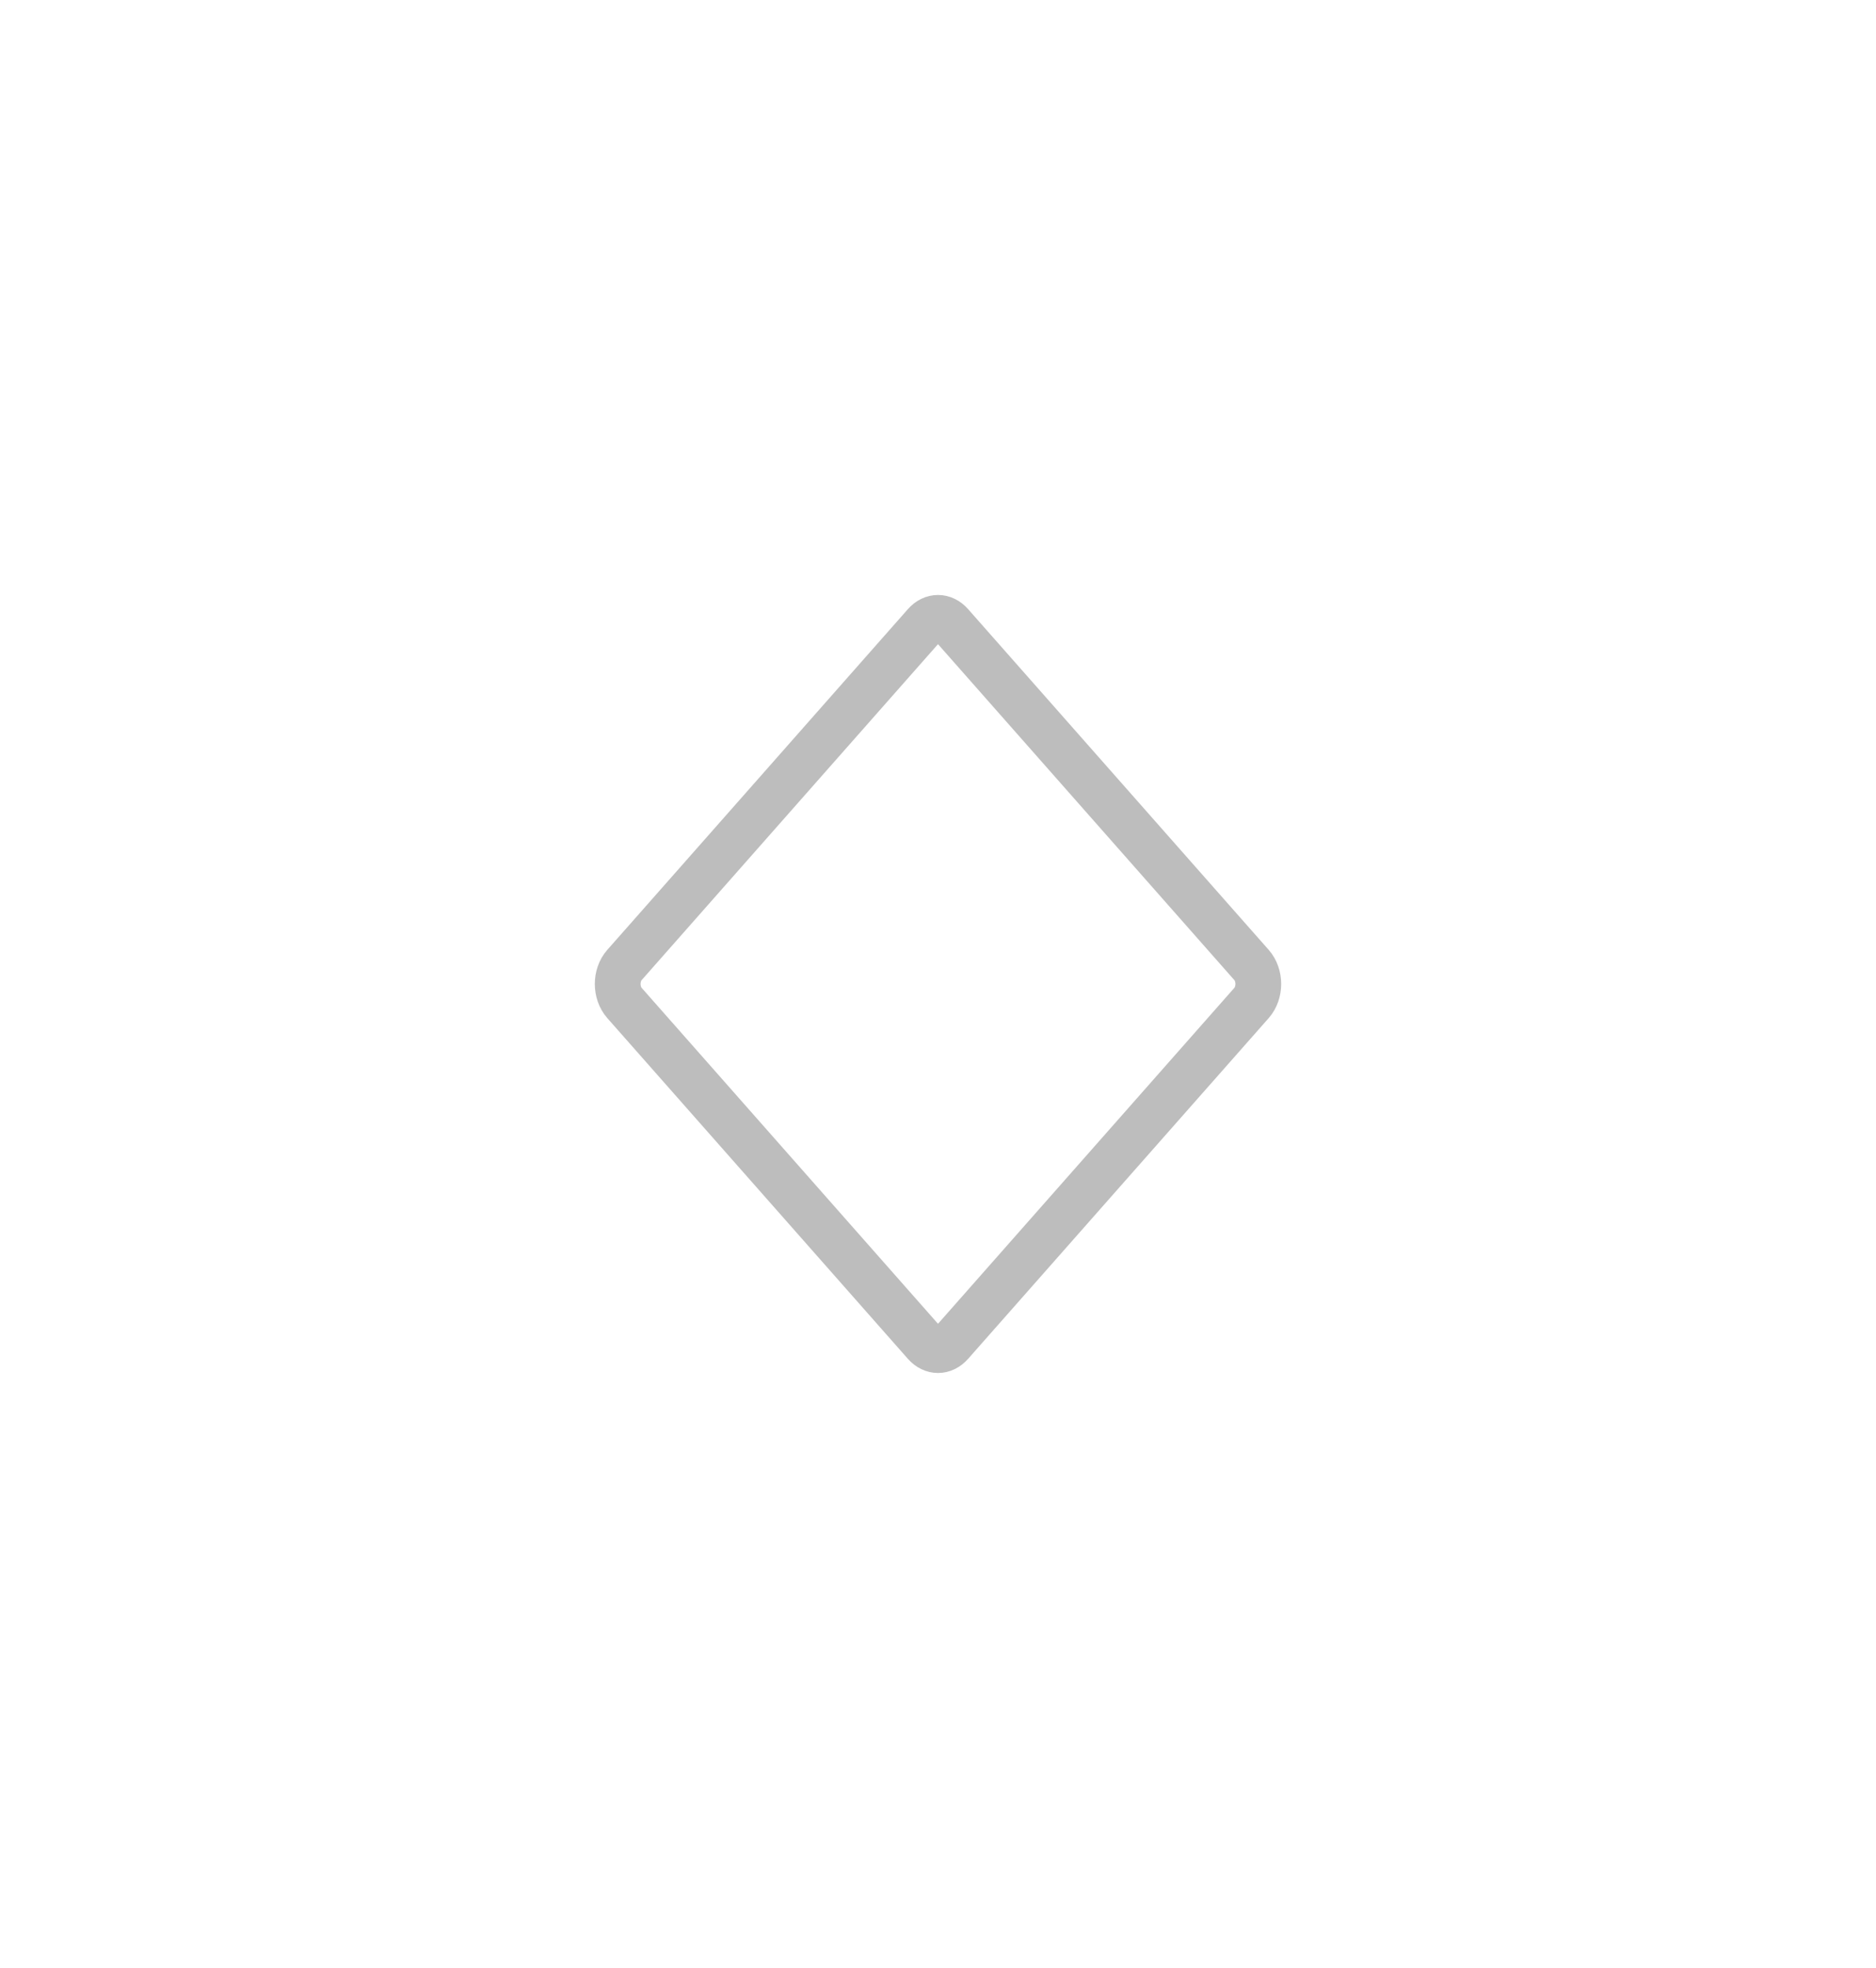 <svg width="41" height="43" viewBox="0 0 41 43" fill="none" xmlns="http://www.w3.org/2000/svg">
  <g filter="url(#filter0_d_16_12330)">
    <path d="M13.272 18.245C12.909 17.833 12.909 17.167 13.272 16.755L19.843 9.308C20.206 8.897 20.794 8.897 21.157 9.308L27.728 16.755C28.091 17.167 28.091 17.833 27.728 18.245L21.157 25.692C20.794 26.103 20.206 26.103 19.843 25.692L13.272 18.245Z" fill="white" />
    <path d="M13.647 17.086L20.218 9.639C20.382 9.454 20.618 9.454 20.782 9.639L27.353 17.086C27.549 17.308 27.549 17.692 27.353 17.914L20.782 25.361C20.618 25.546 20.382 25.546 20.218 25.361L13.647 17.914C13.451 17.692 13.451 17.308 13.647 17.086Z" stroke="#BDBDBD" />
  </g>
  <defs>
    <filter id="filter0_d_16_12330" x="0" y="0" width="41" height="43" filterUnits="userSpaceOnUse" color-interpolation-filters="sRGB">
      <feFlood flood-opacity="0" result="BackgroundImageFix" />
      <feColorMatrix in="SourceAlpha" type="matrix" values="0 0 0 0 0 0 0 0 0 0 0 0 0 0 0 0 0 0 127 0" result="hardAlpha" />
      <feOffset dy="4" />
      <feGaussianBlur stdDeviation="6.5" />
      <feColorMatrix type="matrix" values="0 0 0 0 0 0 0 0 0 0 0 0 0 0 0 0 0 0 0.09 0" />
      <feBlend mode="normal" in2="BackgroundImageFix" result="effect1_dropShadow_16_12330" />
      <feBlend mode="normal" in="SourceGraphic" in2="effect1_dropShadow_16_12330" result="shape" />
    </filter>
  </defs>
</svg>
  